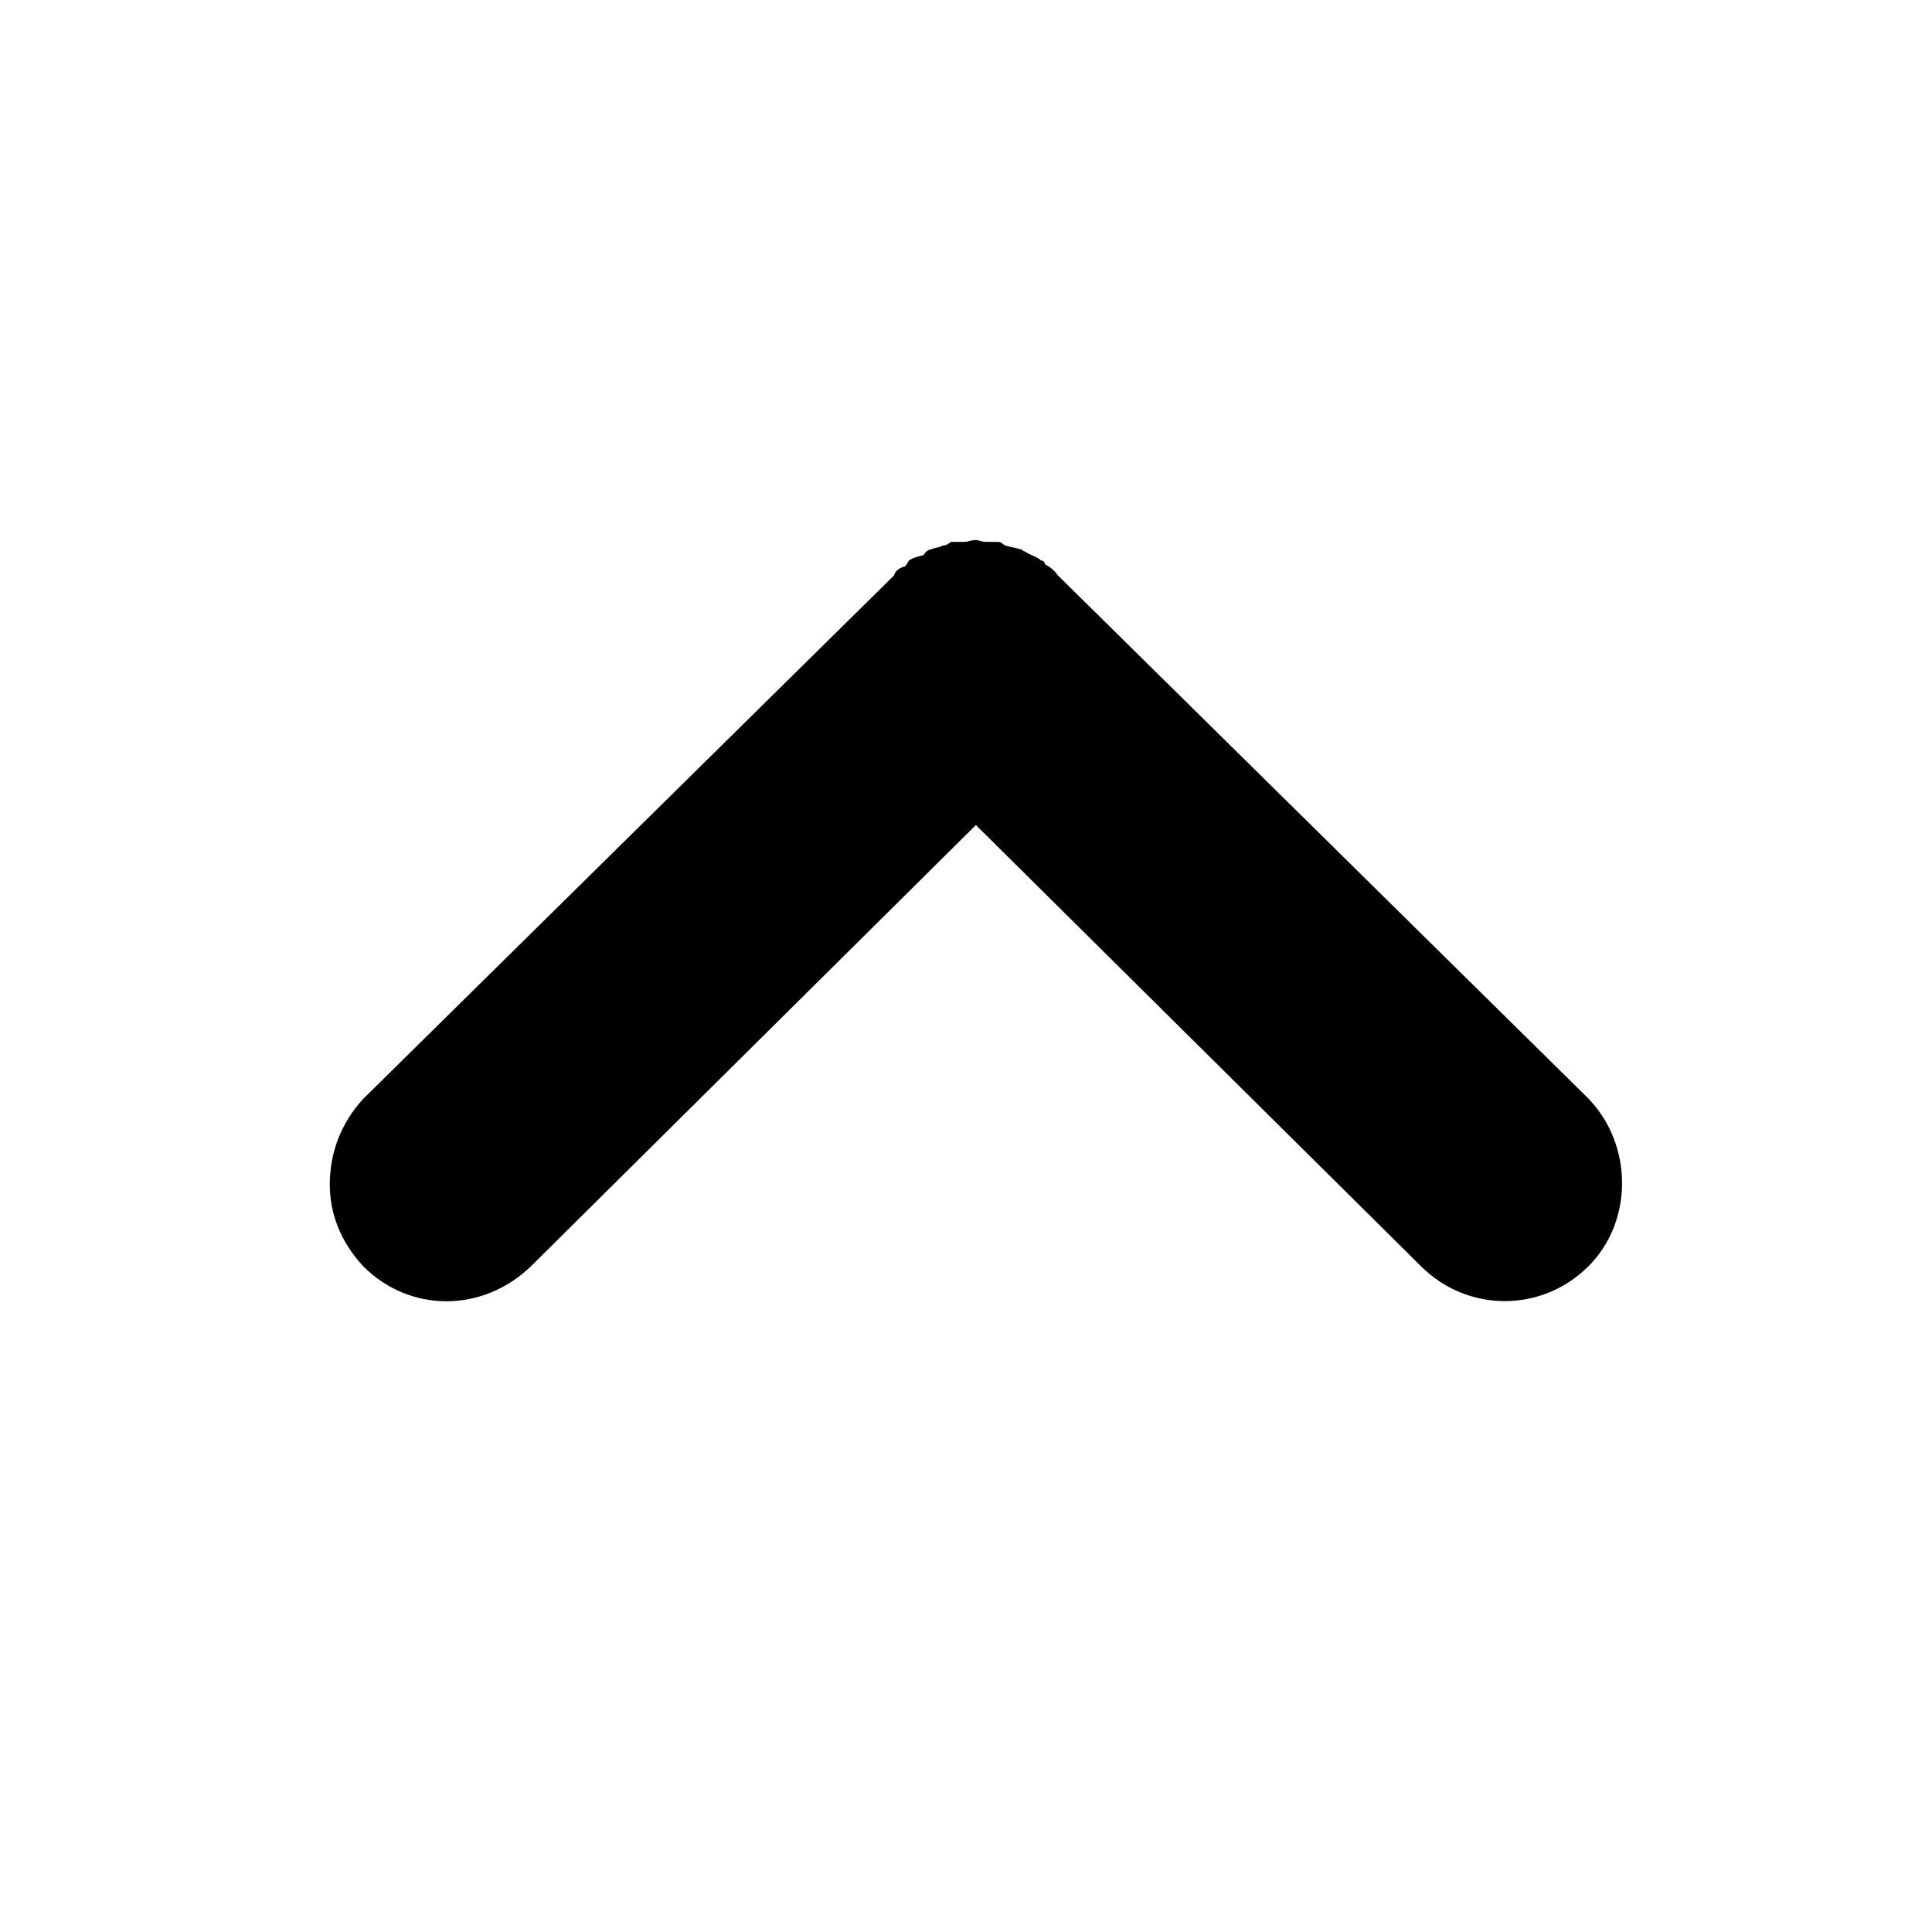 <?xml version="1.0" encoding="utf-8"?>
<!-- Generator: Adobe Illustrator 15.0.2, SVG Export Plug-In . SVG Version: 6.00 Build 0)  -->
<!DOCTYPE svg PUBLIC "-//W3C//DTD SVG 1.1//EN" "http://www.w3.org/Graphics/SVG/1.1/DTD/svg11.dtd">
<svg version="1.1" id="Layer_1" xmlns="http://www.w3.org/2000/svg" xmlns:xlink="http://www.w3.org/1999/xlink" x="0px" y="0px"
	 width="50px" height="50px" viewBox="0 0 50 50" enable-background="new 0 0 50 50" xml:space="preserve">
<g>
	<path d="M13.739,32.773c-1.253,1.205-3.132,1.205-4.337,0c-0.578-0.625-0.867-1.349-0.867-2.119c0-0.819,0.289-1.59,0.867-2.217
		l13.733-13.542c0.048-0.145,0.145-0.192,0.289-0.241c0.048-0.048,0.097-0.146,0.097-0.146c0.145-0.097,0.241-0.097,0.385-0.145
		c0.048-0.097,0.145-0.146,0.193-0.146c0.096-0.048,0.241-0.048,0.289-0.097c0.145,0,0.193-0.096,0.241-0.096
		c0.145,0,0.241,0,0.337,0c0.097,0,0.145-0.048,0.29-0.048c0.048,0,0.192,0.048,0.241,0.048c0.096,0,0.241,0,0.337,0
		s0.145,0.096,0.193,0.096c0.145,0.048,0.24,0.048,0.385,0.097c0.049,0,0.049,0.048,0.096,0.048
		c0.145,0.097,0.338,0.145,0.436,0.241c0,0,0.097,0,0.097,0.096c0.097,0.048,0.239,0.145,0.337,0.289l13.732,13.542
		c1.158,1.205,1.158,3.181,0,4.336c-1.203,1.205-3.131,1.205-4.336,0L25.256,21.352L13.739,32.773z"/>
</g>
</svg>
